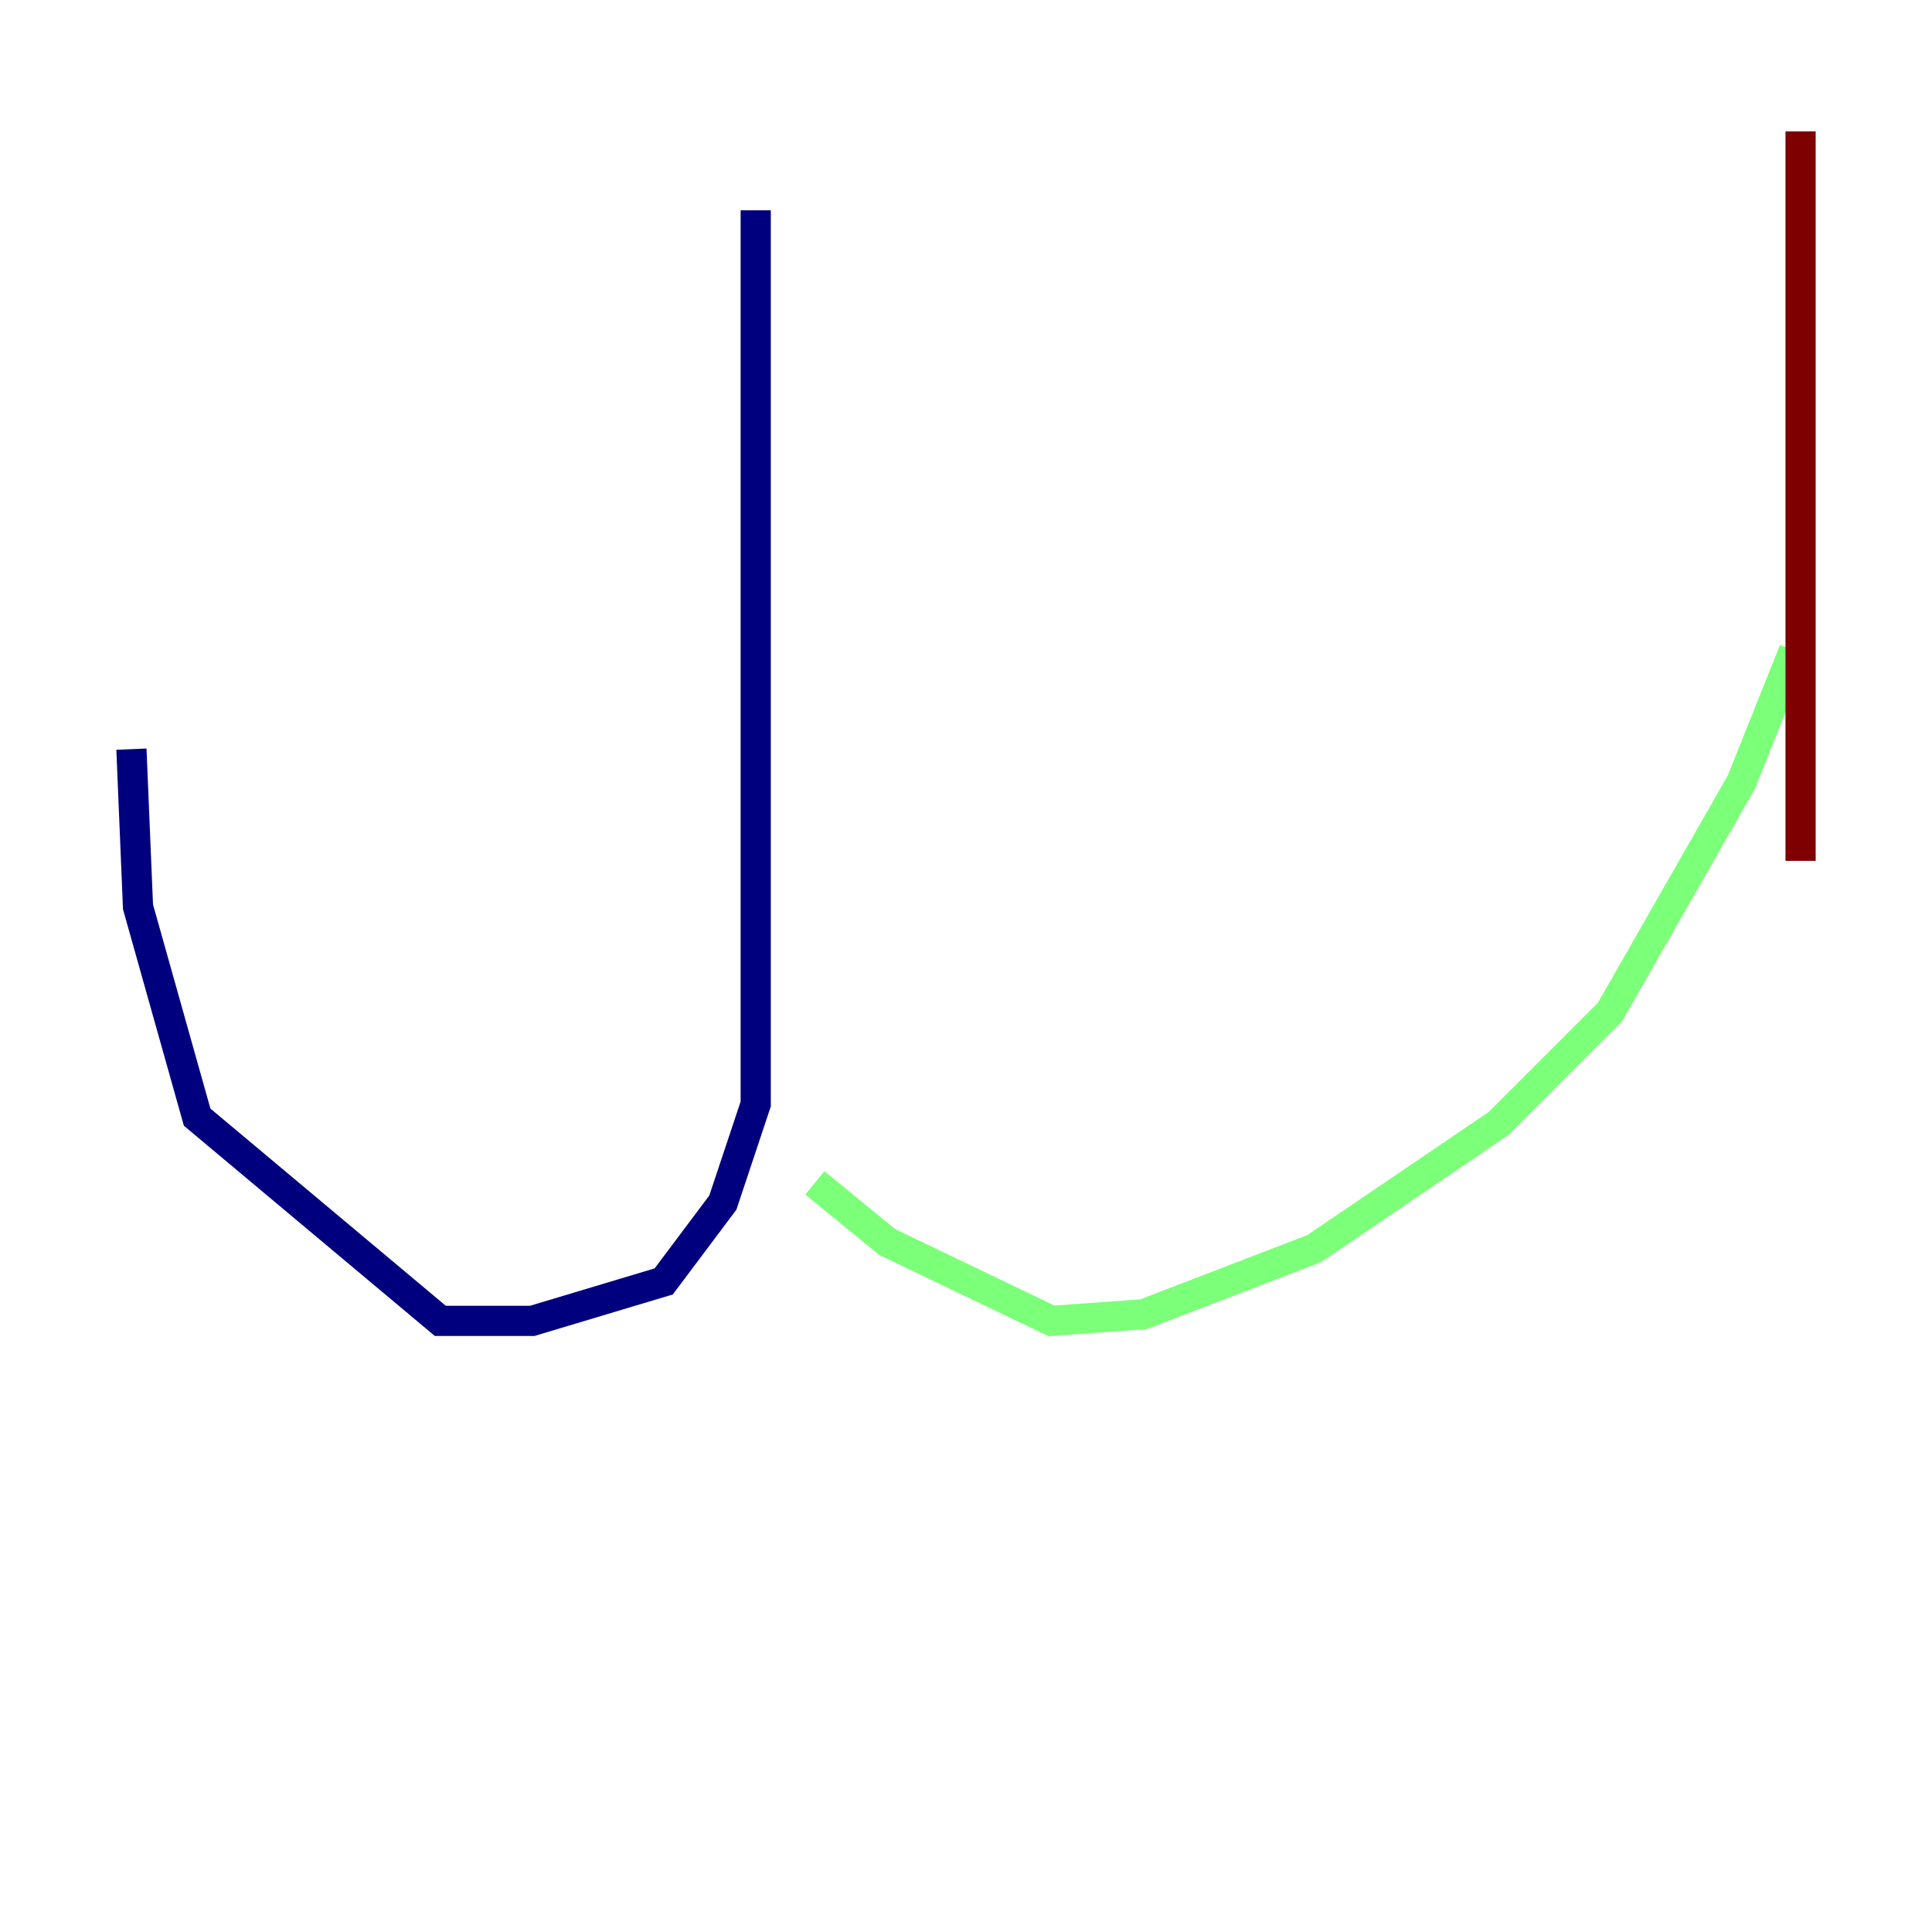 <?xml version="1.0" encoding="utf-8" ?>
<svg baseProfile="tiny" height="128" version="1.2" viewBox="0,0,128,128" width="128" xmlns="http://www.w3.org/2000/svg" xmlns:ev="http://www.w3.org/2001/xml-events" xmlns:xlink="http://www.w3.org/1999/xlink"><defs /><polyline fill="none" points="50.068,13.932 50.068,73.143 47.891,79.674 43.973,84.898 35.265,87.51 29.17,87.51 13.061,74.014 9.143,60.082 8.707,49.633" stroke="#00007f" stroke-width="2" /><polyline fill="none" points="53.986,78.367 58.776,82.286 69.66,87.51 75.755,87.075 87.075,82.721 99.265,74.449 106.667,67.048 115.374,51.809 118.857,43.102" stroke="#7cff79" stroke-width="2" /><polyline fill="none" points="119.293,57.034 119.293,8.707" stroke="#7f0000" stroke-width="2" /></svg>
